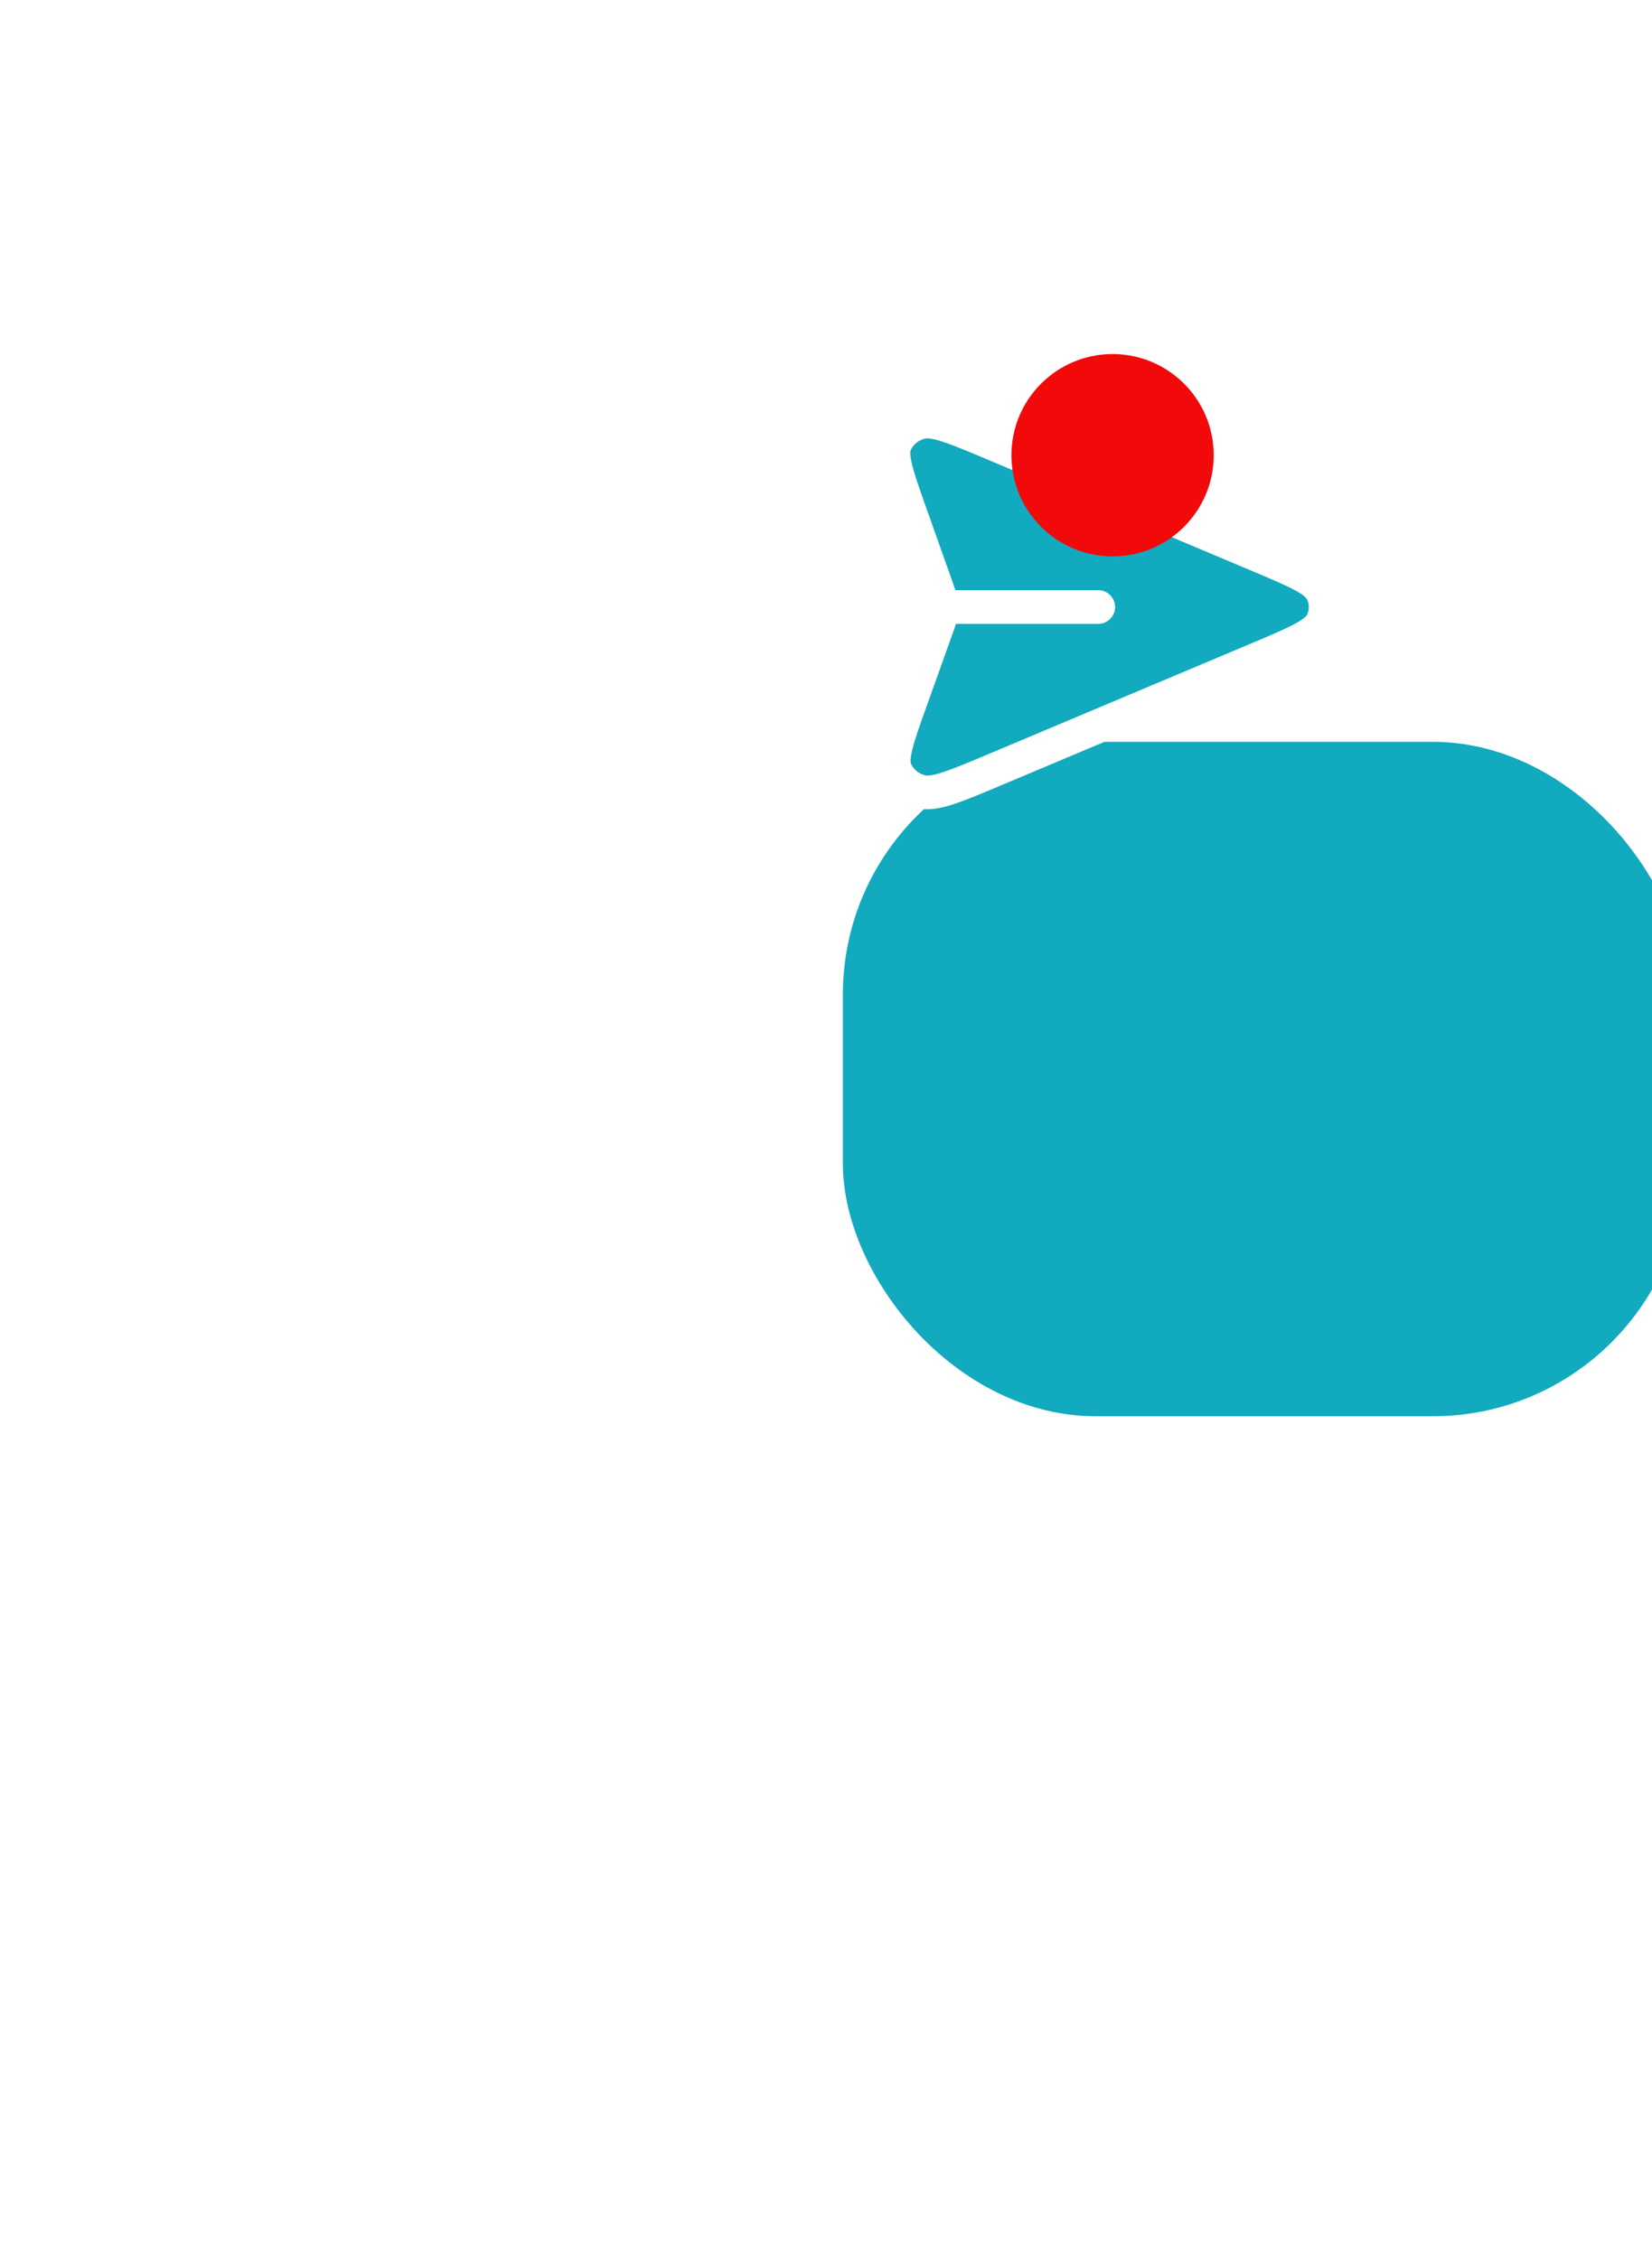 <svg width="98" height="134" viewBox="0 0 98 134" fill="none" xmlns="http://www.w3.org/2000/svg">
<g filter="url(#filter0_d_163_395)">
<rect x="39" y="16" width="50" height="40" rx="15" fill="#11AABE"/>
</g>
<path d="M65.147 36.004H55.868ZM55.605 37.142L54.072 41.427C53.232 43.773 52.812 44.947 53.114 45.669C53.375 46.297 53.937 46.773 54.631 46.954C55.429 47.162 56.635 46.654 59.047 45.639L74.509 39.128C76.863 38.137 78.04 37.641 78.404 36.953C78.72 36.355 78.72 35.653 78.404 35.054C78.04 34.366 76.863 33.87 74.509 32.879L59.02 26.357C56.615 25.345 55.413 24.838 54.616 25.046C53.923 25.226 53.361 25.701 53.099 26.327C52.796 27.048 53.212 28.219 54.042 30.561L55.608 34.975C55.75 35.377 55.822 35.578 55.85 35.784C55.875 35.966 55.875 36.151 55.849 36.333C55.821 36.539 55.749 36.74 55.605 37.142Z" fill="#11AABE"/>
<path d="M65.147 36.004H55.868M55.605 37.142L54.072 41.427C53.232 43.773 52.812 44.947 53.114 45.669C53.375 46.297 53.937 46.773 54.631 46.954C55.429 47.162 56.635 46.654 59.047 45.639L74.509 39.128C76.863 38.137 78.04 37.641 78.404 36.953C78.72 36.355 78.72 35.653 78.404 35.054C78.04 34.366 76.863 33.87 74.509 32.879L59.02 26.357C56.615 25.345 55.413 24.838 54.616 25.046C53.923 25.226 53.361 25.701 53.099 26.327C52.796 27.048 53.212 28.219 54.042 30.561L55.608 34.975C55.75 35.377 55.822 35.578 55.85 35.784C55.875 35.966 55.875 36.151 55.849 36.333C55.821 36.539 55.749 36.74 55.605 37.142Z" stroke="white" stroke-width="2" stroke-linecap="round" stroke-linejoin="round"/>
<circle cx="66" cy="27" r="6" fill="#F20909"/>
<defs>
<filter id="filter0_d_163_395" x="0" y="-6" width="150" height="140" filterUnits="userSpaceOnUse" color-interpolation-filters="sRGB">
<feFlood flood-opacity="0" result="BackgroundImageFix"/>
<feColorMatrix in="SourceAlpha" type="matrix" values="0 0 0 0 0 0 0 0 0 0 0 0 0 0 0 0 0 0 127 0" result="hardAlpha"/>
<feOffset dx="11" dy="28"/>
<feGaussianBlur stdDeviation="25"/>
<feColorMatrix type="matrix" values="0 0 0 0 0.078 0 0 0 0 0.306 0 0 0 0 0.353 0 0 0 0.2 0"/>
<feBlend mode="normal" in2="BackgroundImageFix" result="effect1_dropShadow_163_395"/>
<feBlend mode="normal" in="SourceGraphic" in2="effect1_dropShadow_163_395" result="shape"/>
</filter>
</defs>
</svg>
